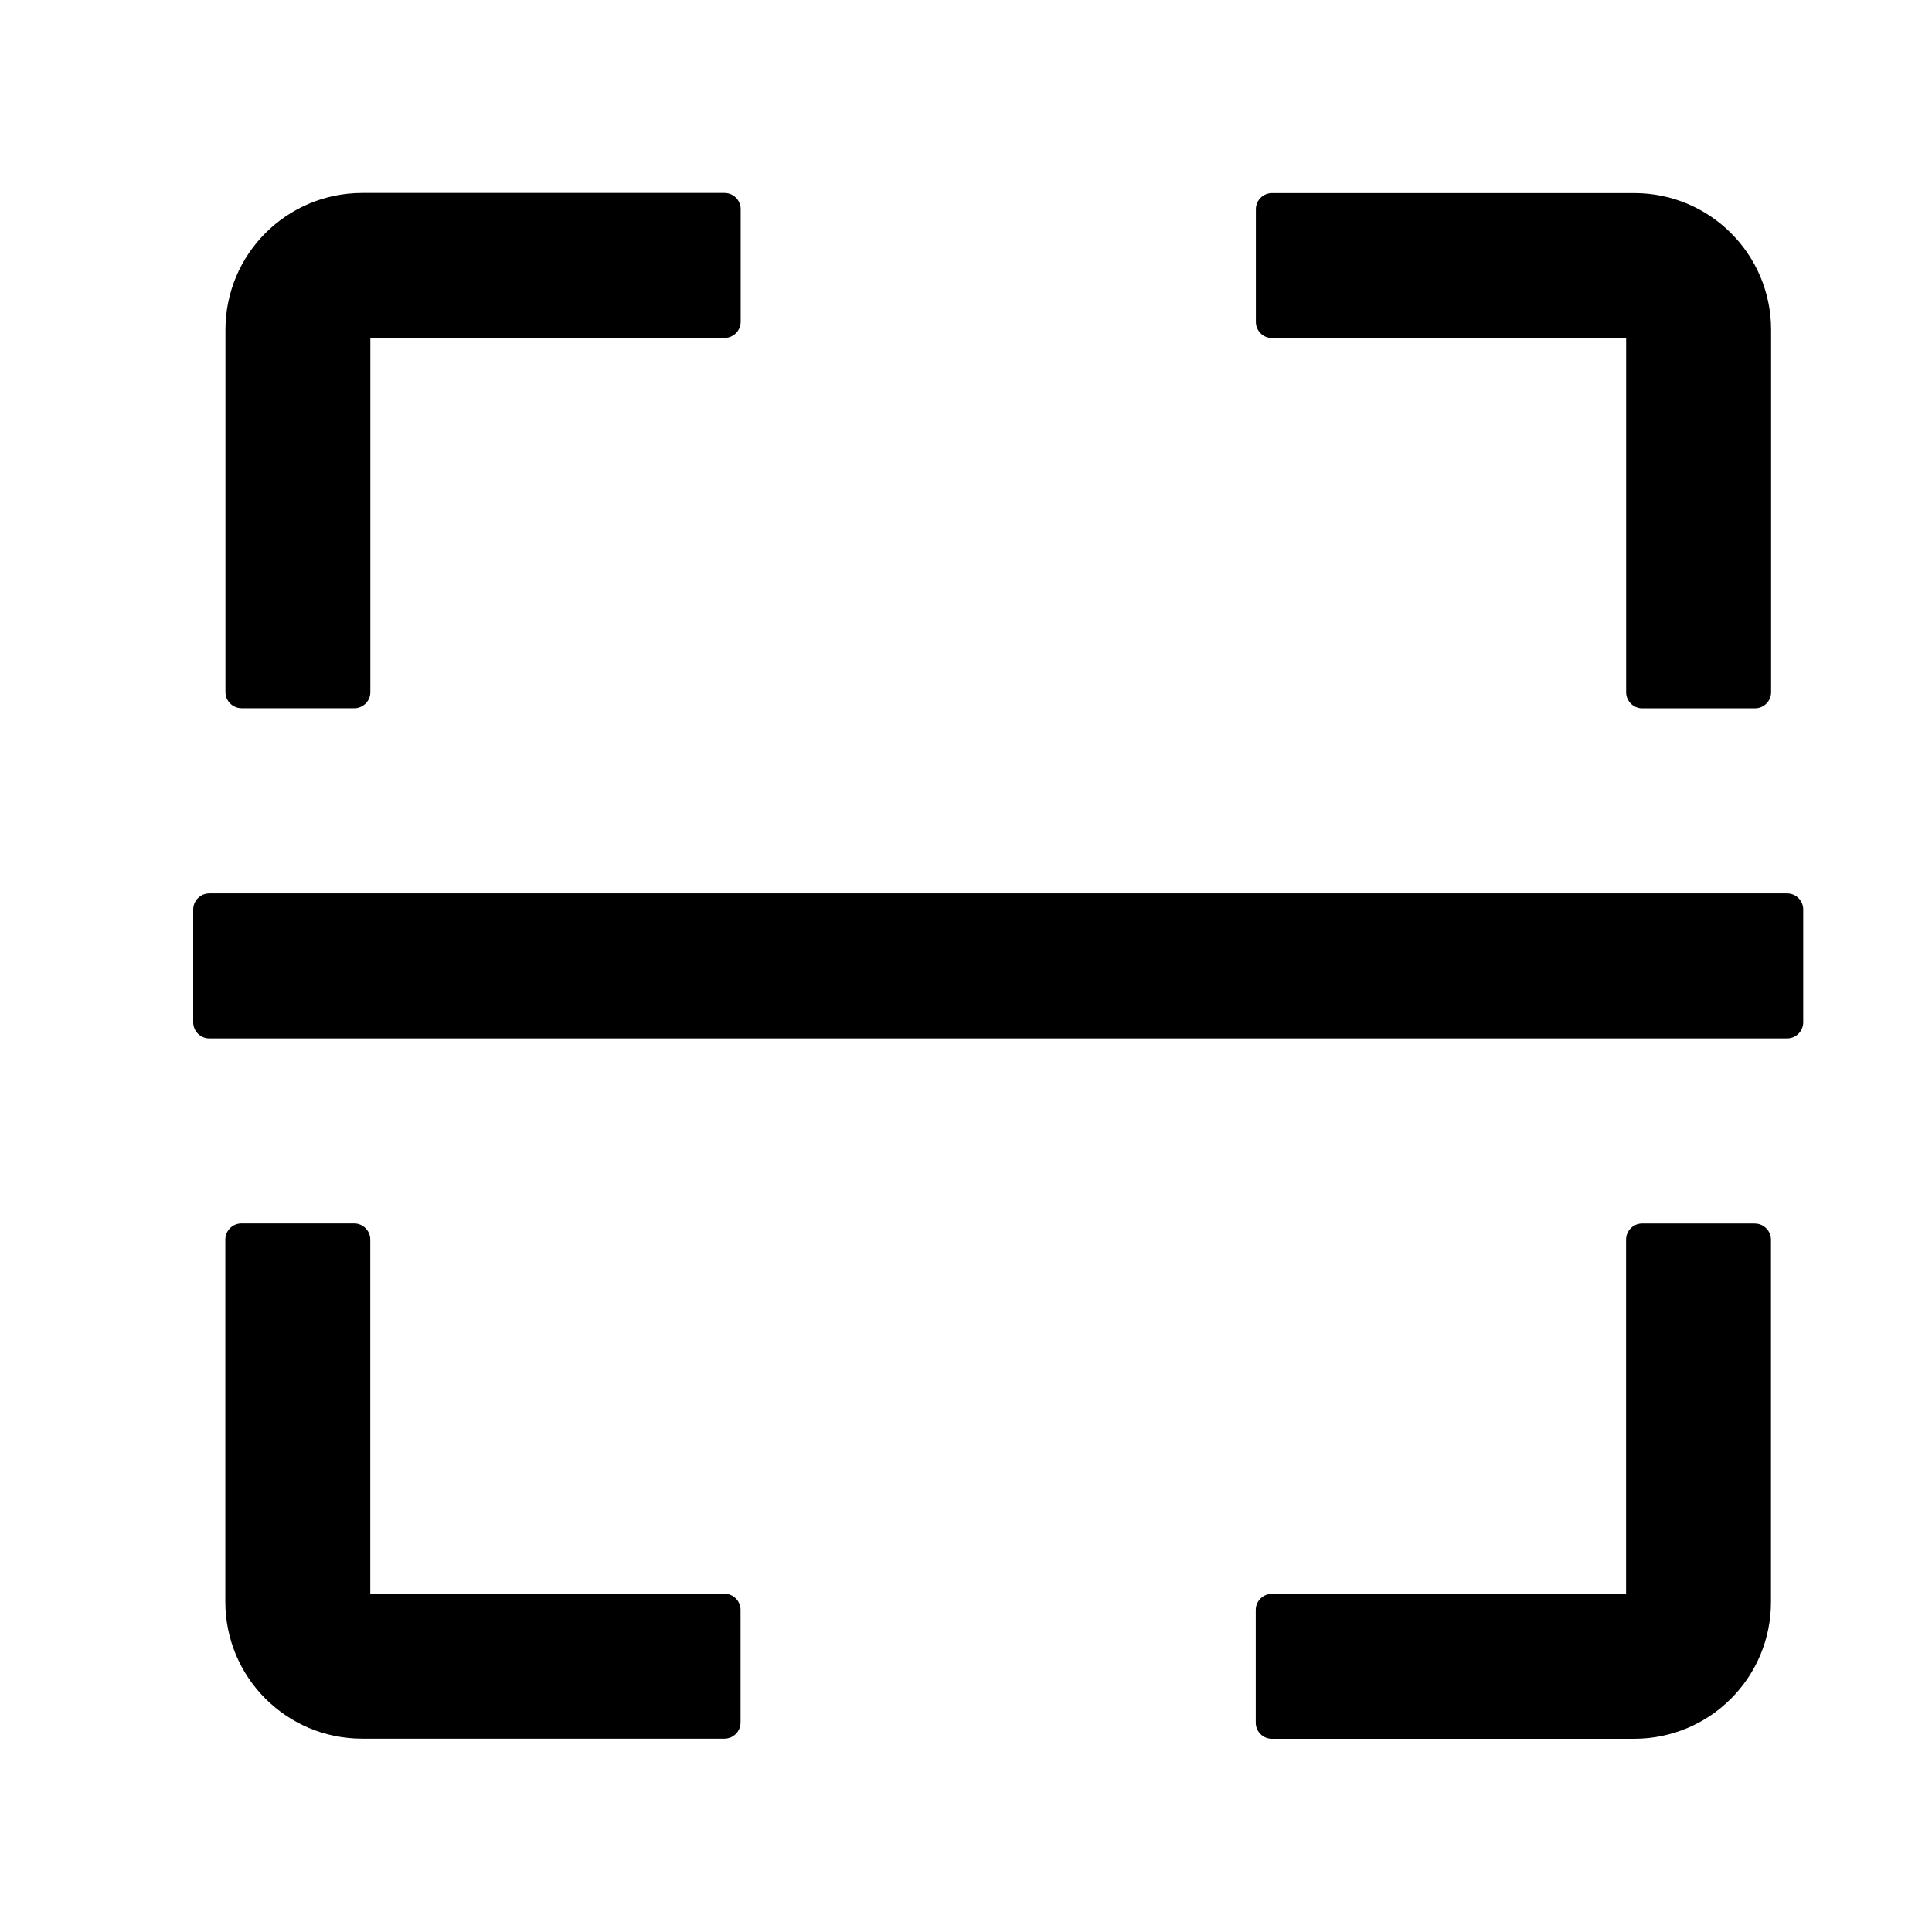 <!-- Generated by IcoMoon.io -->
<svg version="1.1" xmlns="http://www.w3.org/2000/svg" width="32" height="32" viewBox="0 0 32 32">
<path d="M4 11.731h1.867c0.147 0 0.267-0.12 0.267-0.267v-5.867h5.867c0.147 0 0.267-0.12 0.267-0.267v-1.867c0-0.147-0.12-0.267-0.267-0.267h-6c-1.253 0-2.267 1.013-2.267 2.267v6c0 0.147 0.12 0.267 0.267 0.267zM21.067 5.598h5.867v5.867c0 0.147 0.12 0.267 0.267 0.267h1.867c0.147 0 0.267-0.12 0.267-0.267v-6c0-1.253-1.013-2.267-2.267-2.267h-6c-0.147 0-0.267 0.12-0.267 0.267v1.867c0 0.147 0.12 0.267 0.267 0.267zM12 26.398h-5.867v-5.867c0-0.147-0.12-0.267-0.267-0.267h-1.867c-0.147 0-0.267 0.12-0.267 0.267v6c0 1.253 1.013 2.267 2.267 2.267h6c0.147 0 0.267-0.12 0.267-0.267v-1.867c0-0.147-0.12-0.267-0.267-0.267zM29.067 20.265h-1.867c-0.147 0-0.267 0.12-0.267 0.267v5.867h-5.867c-0.147 0-0.267 0.12-0.267 0.267v1.867c0 0.147 0.12 0.267 0.267 0.267h6c1.253 0 2.267-1.013 2.267-2.267v-6c0-0.147-0.12-0.267-0.267-0.267zM29.6 14.798h-26.133c-0.147 0-0.267 0.12-0.267 0.267v1.867c0 0.147 0.12 0.267 0.267 0.267h26.133c0.147 0 0.267-0.12 0.267-0.267v-1.867c0-0.147-0.12-0.267-0.267-0.267z"></path>
</svg>
